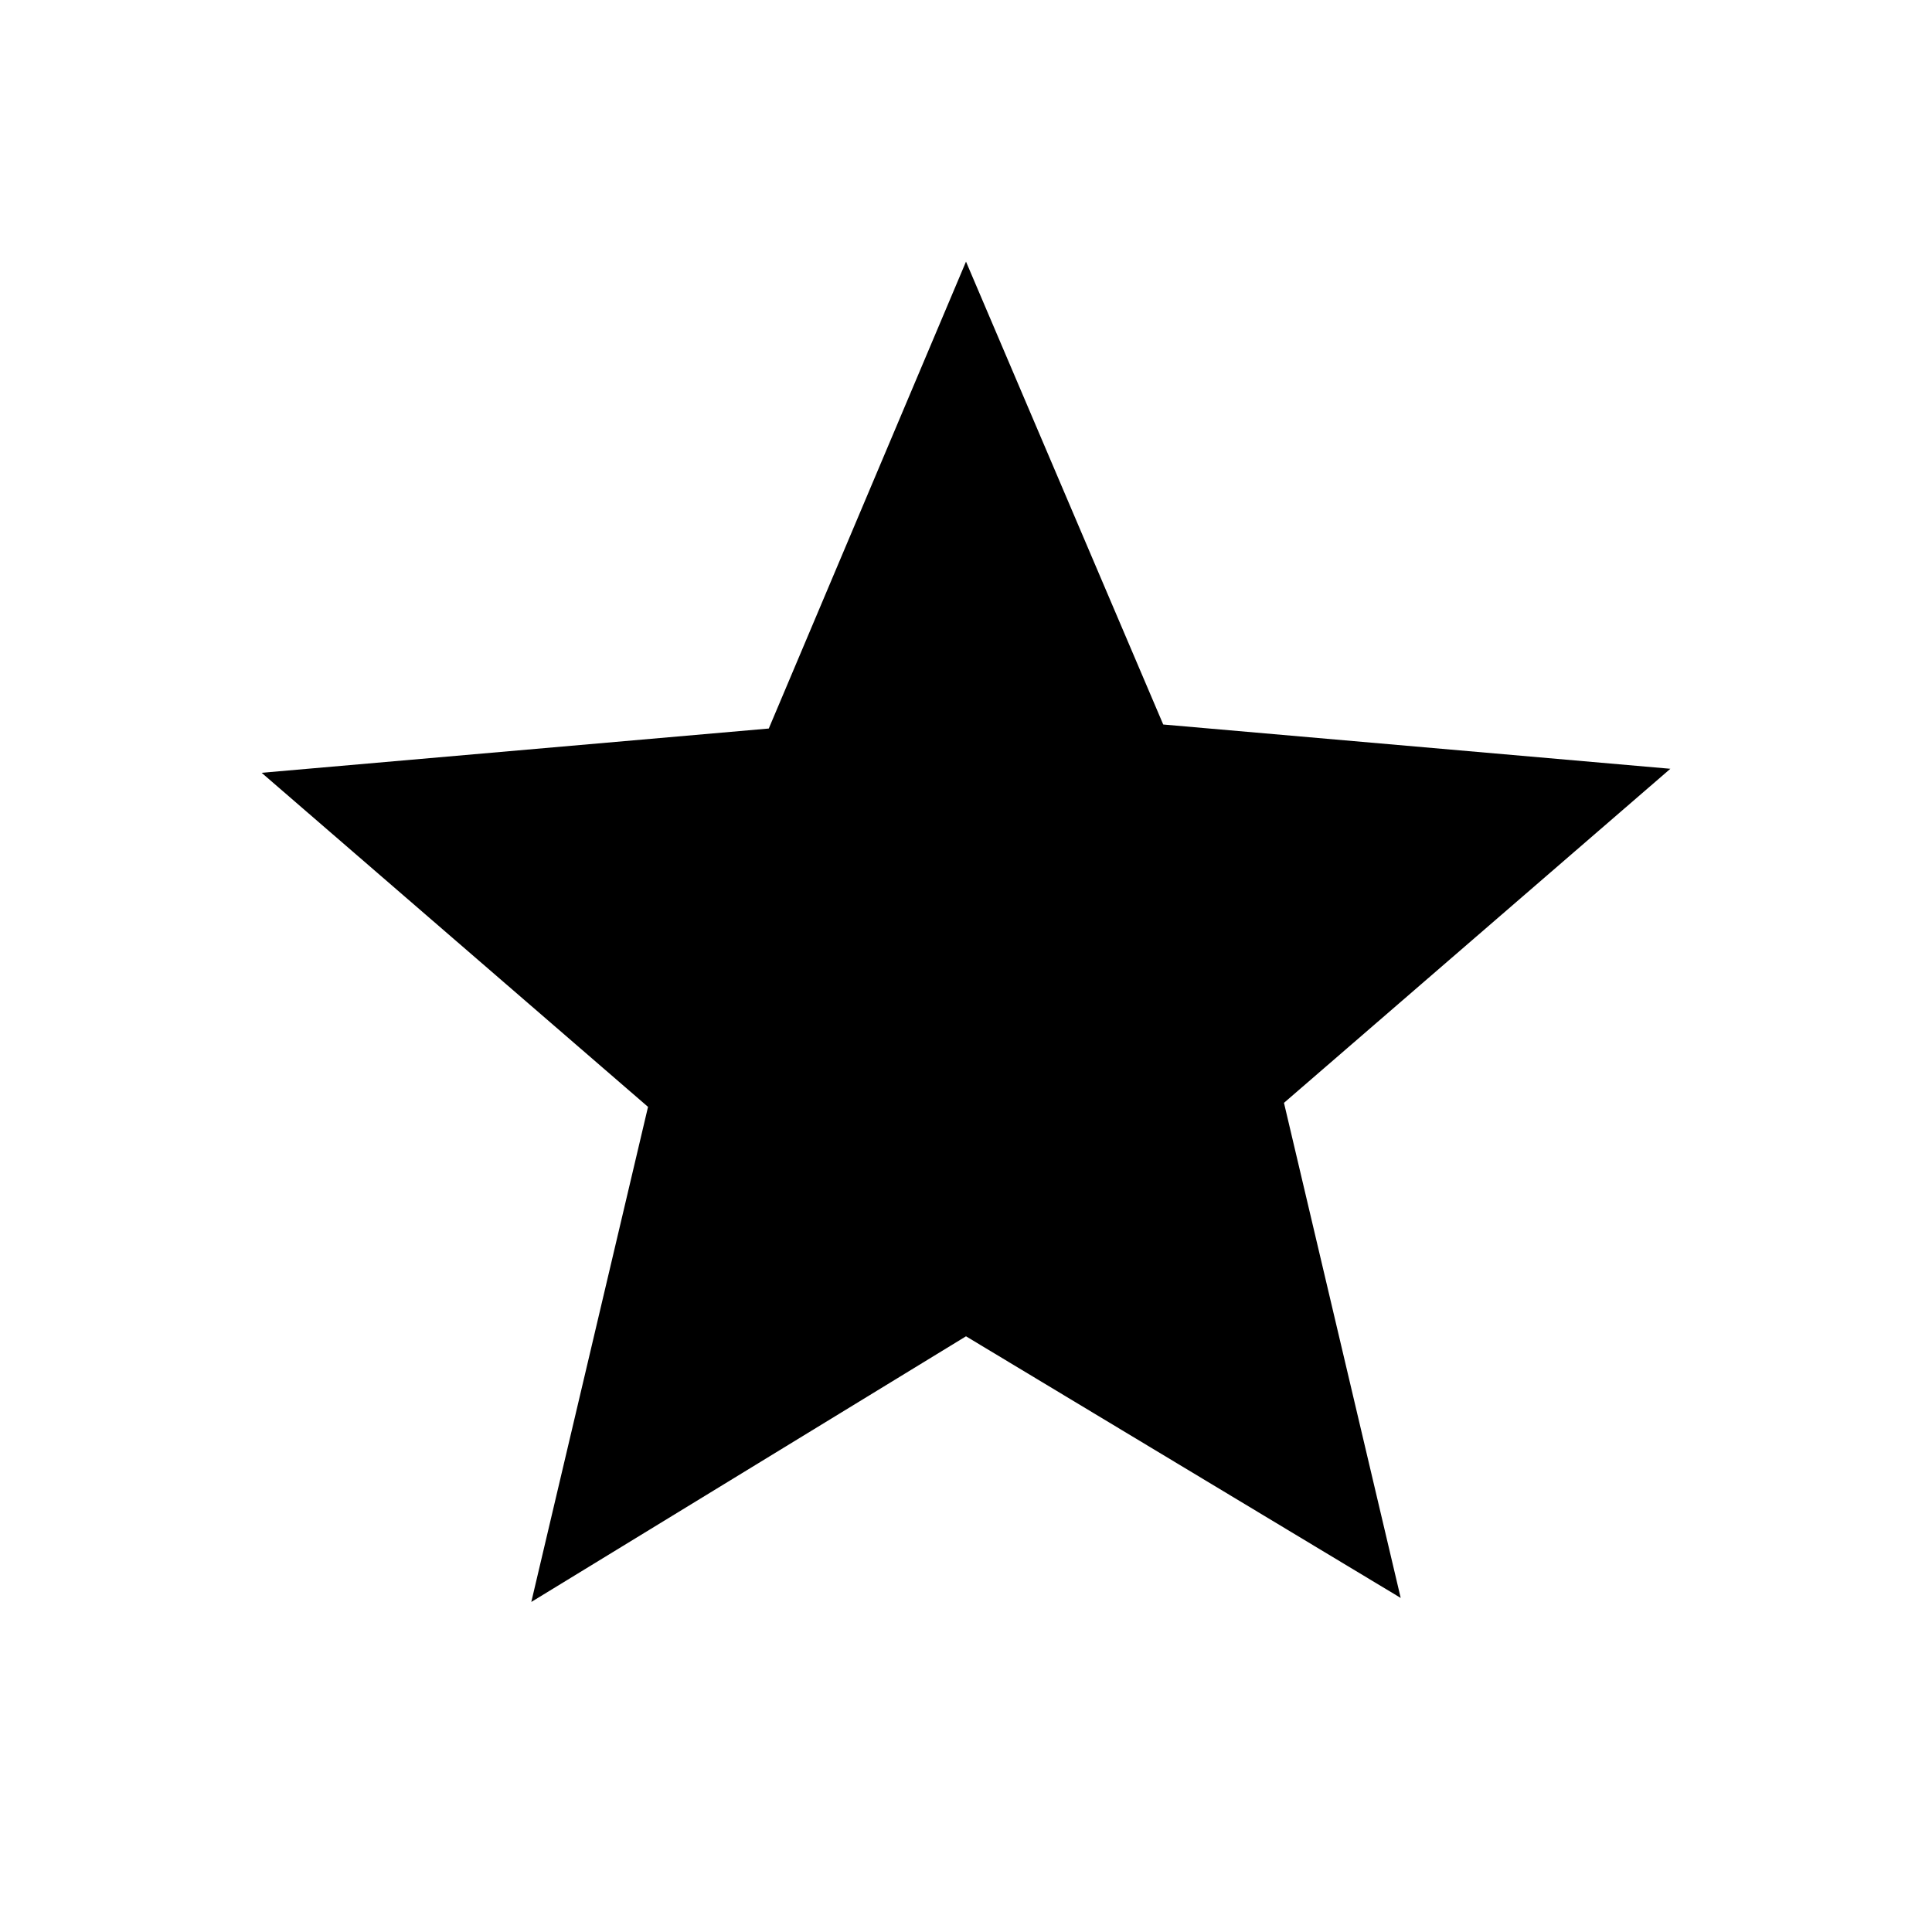 <svg fil="#000000" x="0px" y="0px" viewBox="0 0 48 48" width="48" height="48" xml:space="preserve">
<path fill="none" d="M3,3h42v42H3V3z"/>
<path d="M24,33.2l10.8,6.5l-2.9-12.3l9.6-8.3l-12.6-1.1L24,6.5l-4.9,11.6L6.5,19.2l9.6,8.3l-2.9,12.3L24,33.2z"/>
<path fill="none" d="M3,3h42v42H3V3z"/>
</svg>

